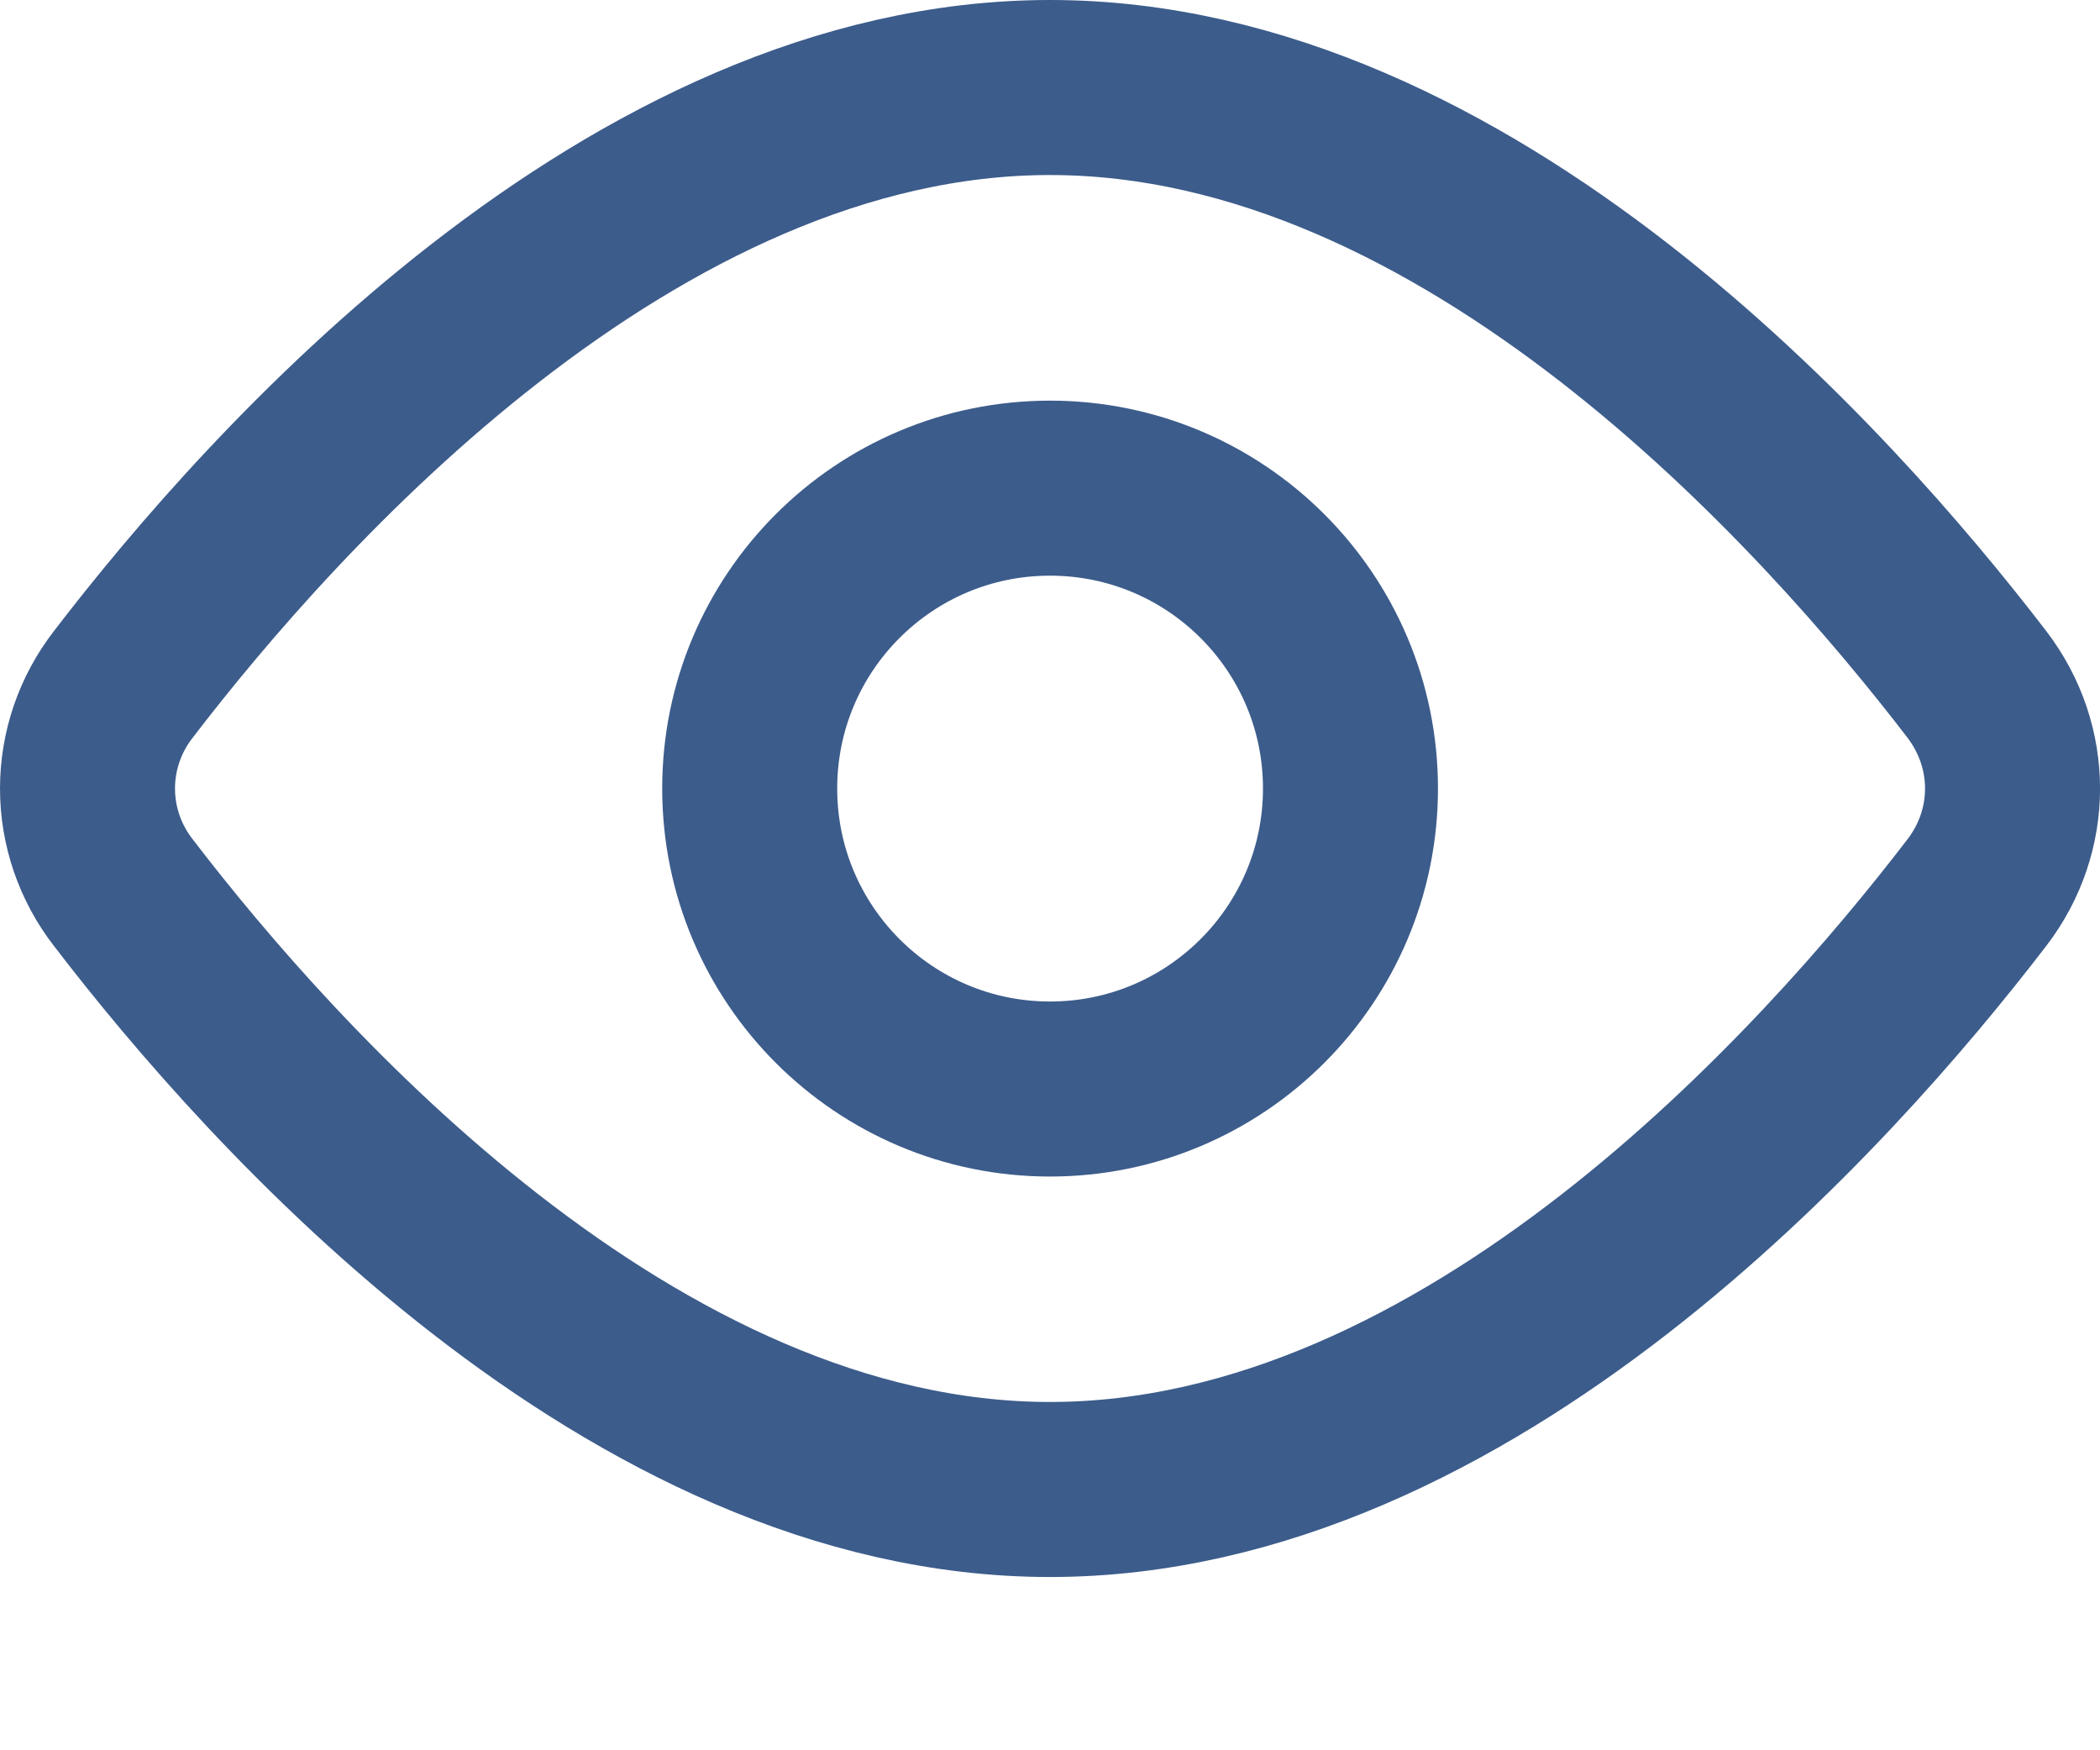 <svg width="12" height="10" viewBox="0 0 12 10" fill="none" xmlns="http://www.w3.org/2000/svg">
<path d="M11.297 3.911C11.568 4.266 11.568 4.745 11.297 5.099C10.442 6.214 8.393 8.51 6 8.51C3.607 8.51 1.558 6.214 0.704 5.099C0.572 4.929 0.5 4.72 0.5 4.505C0.5 4.29 0.572 4.081 0.704 3.911C1.558 2.796 3.607 0.5 6 0.5C8.393 0.5 10.442 2.796 11.297 3.911V3.911Z" stroke="#3C5C8B" stroke-linecap="round" stroke-linejoin="round"/>
<path d="M6 6.222C6.948 6.222 7.717 5.453 7.717 4.505C7.717 3.557 6.948 2.789 6 2.789C5.052 2.789 4.284 3.557 4.284 4.505C4.284 5.453 5.052 6.222 6 6.222Z" stroke="#3C5C8B" stroke-linecap="round" stroke-linejoin="round"/>
</svg>
